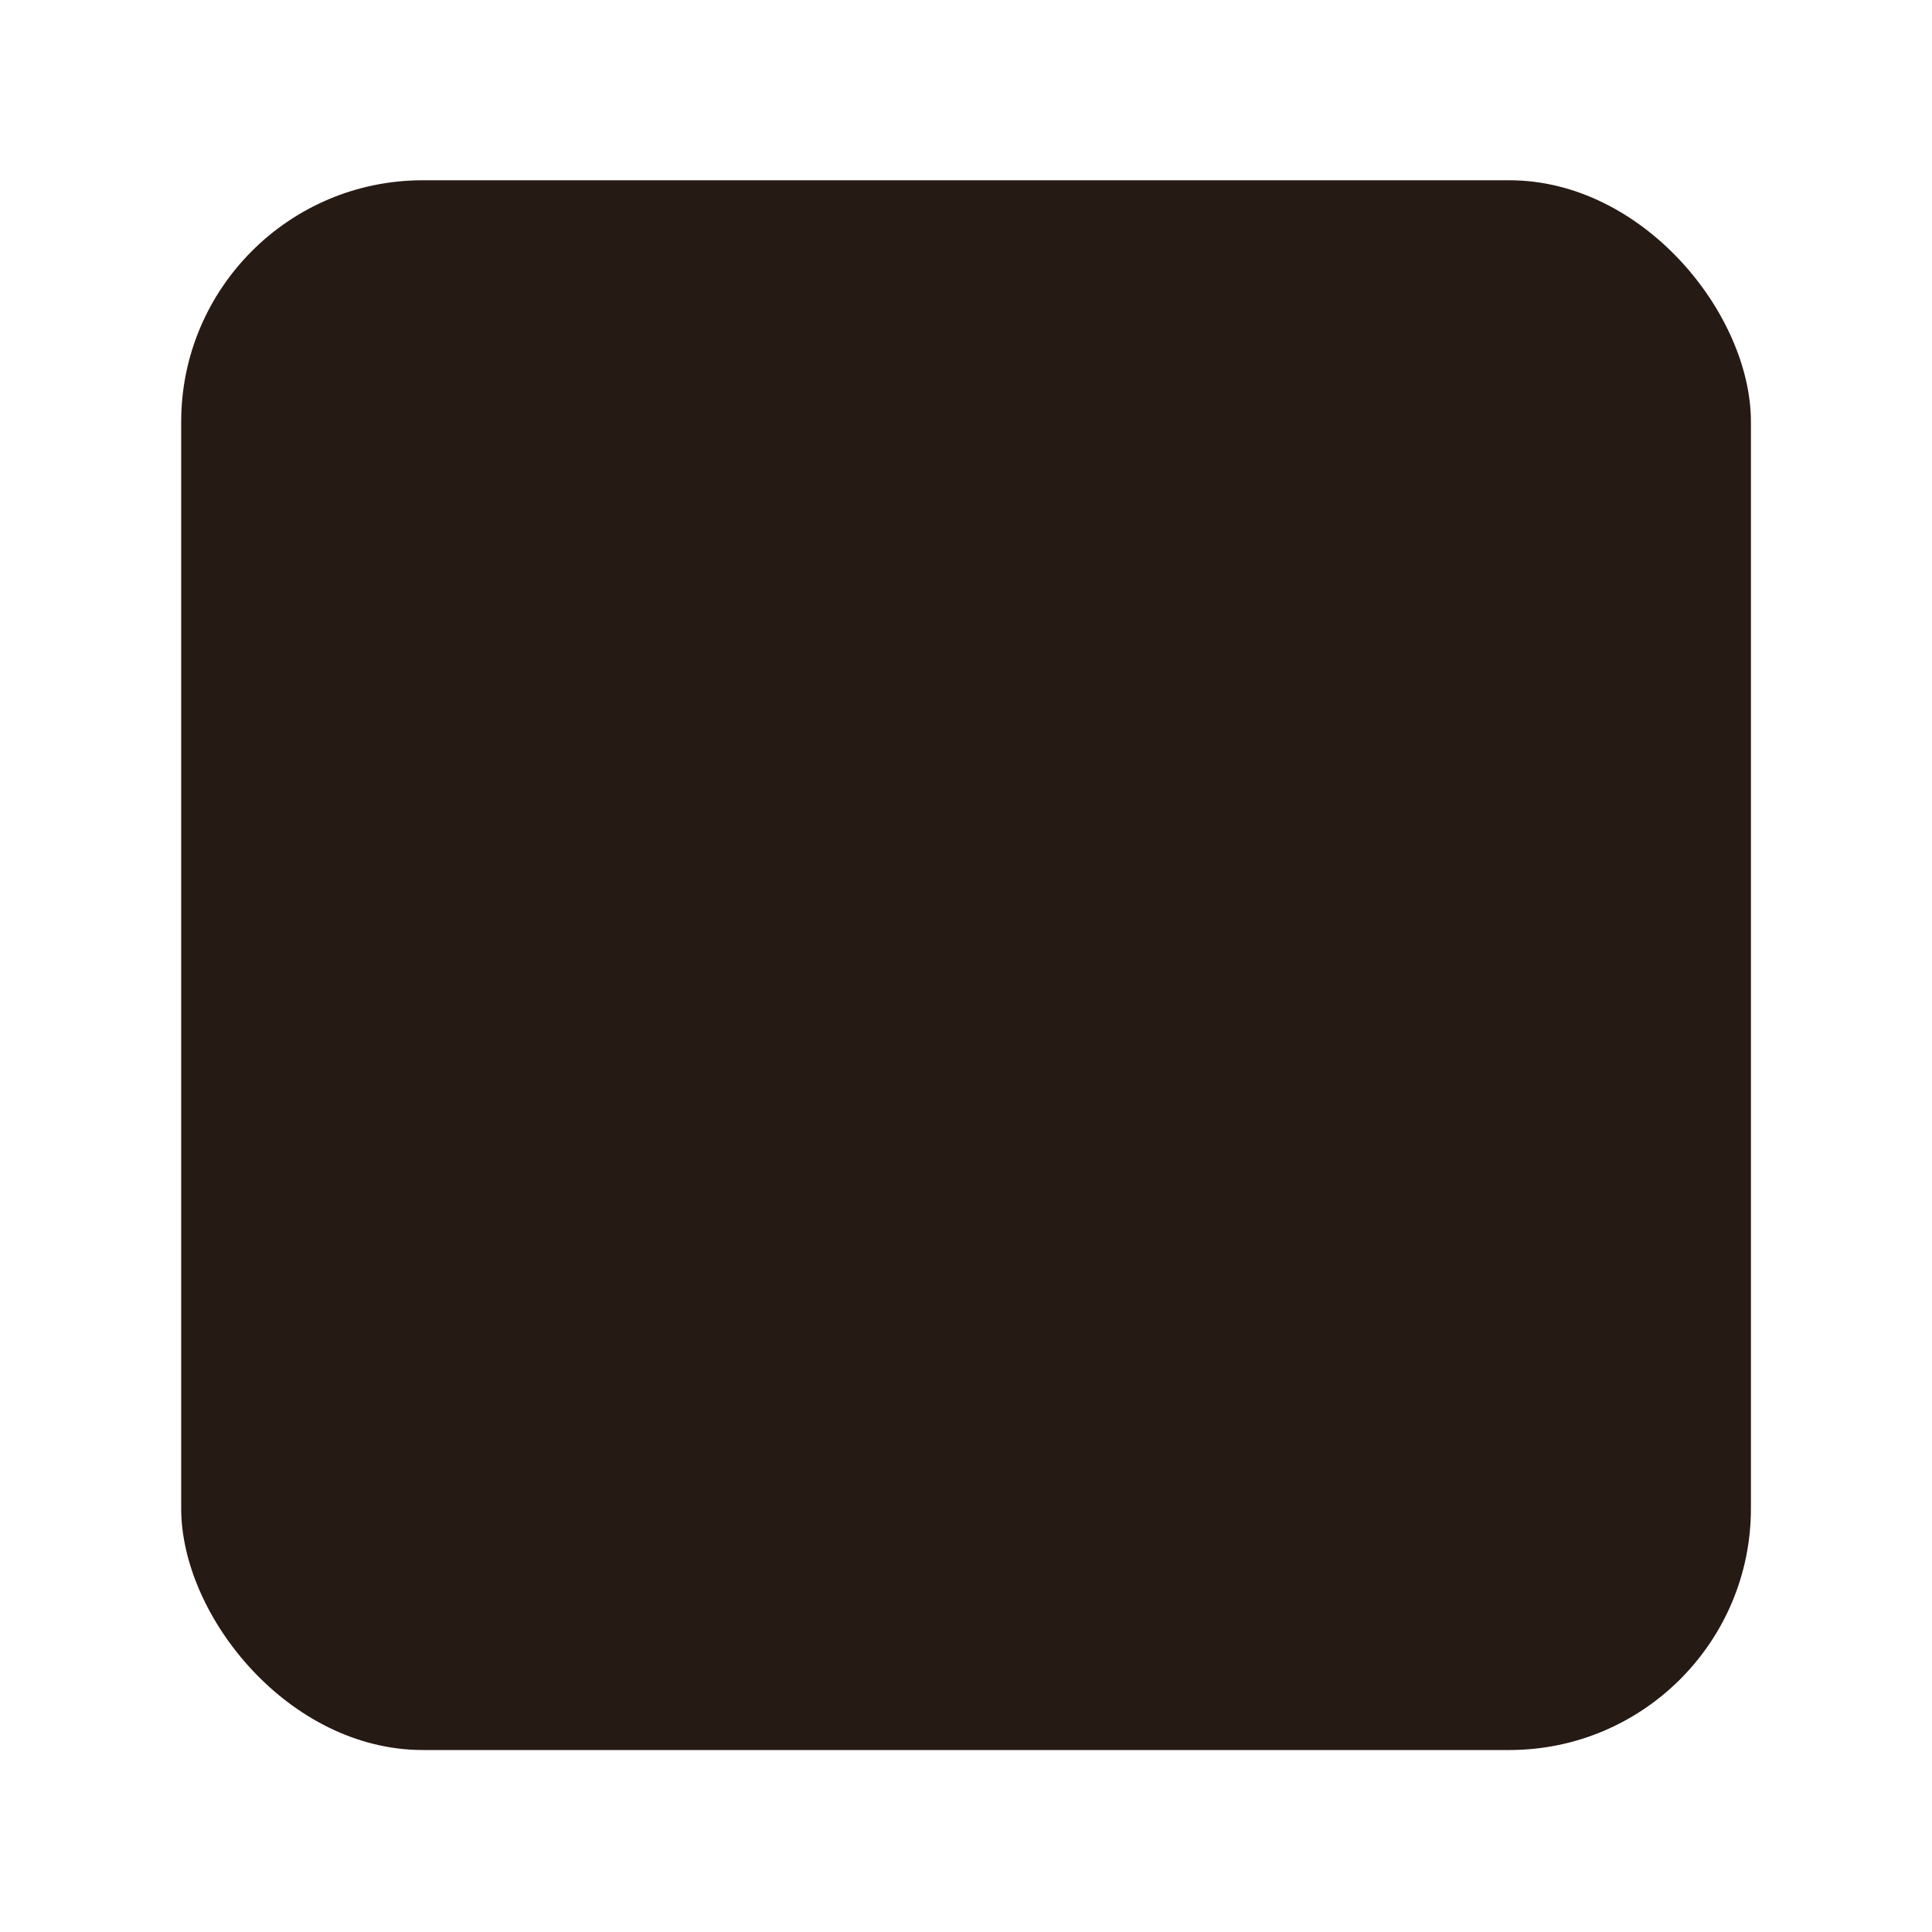 <svg width="64" height="64" version="1.1" viewBox="0 0 16.933 16.933" xmlns="http://www.w3.org/2000/svg">
 <g transform="translate(0 -280.07)">
  <rect x="1.588" y="281.65" width="13.758" height="13.758" rx="2.117" ry="2.117" fill="#261a15" paint-order="stroke markers fill"/>
  <path d="M5.82 284.787h4.435v.878h-3.39v2.274h3.059v.879h-3.06v3.684H5.822z" fill="#261a15" font-family="sans-serif" font-size="10.583" font-weight="400" letter-spacing="0" stroke-width=".265" word-spacing="0" aria-label="F"/>
  <path d="M11.377 289.77q-.408 0-.645.32-.237.317-.237.871t.234.874q.237.317.648.317.405 0 .642-.32t.237-.87q0-.549-.237-.869-.237-.322-.642-.322zm0-.43q.662 0 1.04.43.377.43.377 1.191 0 .758-.378 1.191-.377.43-1.039.43-.664 0-1.042-.43-.375-.433-.375-1.19 0-.761.375-1.191.378-.43 1.042-.43z" fill="#261a15" font-family="sans-serif" font-size="5.644" font-weight="400" letter-spacing="0" stroke-width=".265" word-spacing="0" aria-label="o"/>
 </g>
</svg>
